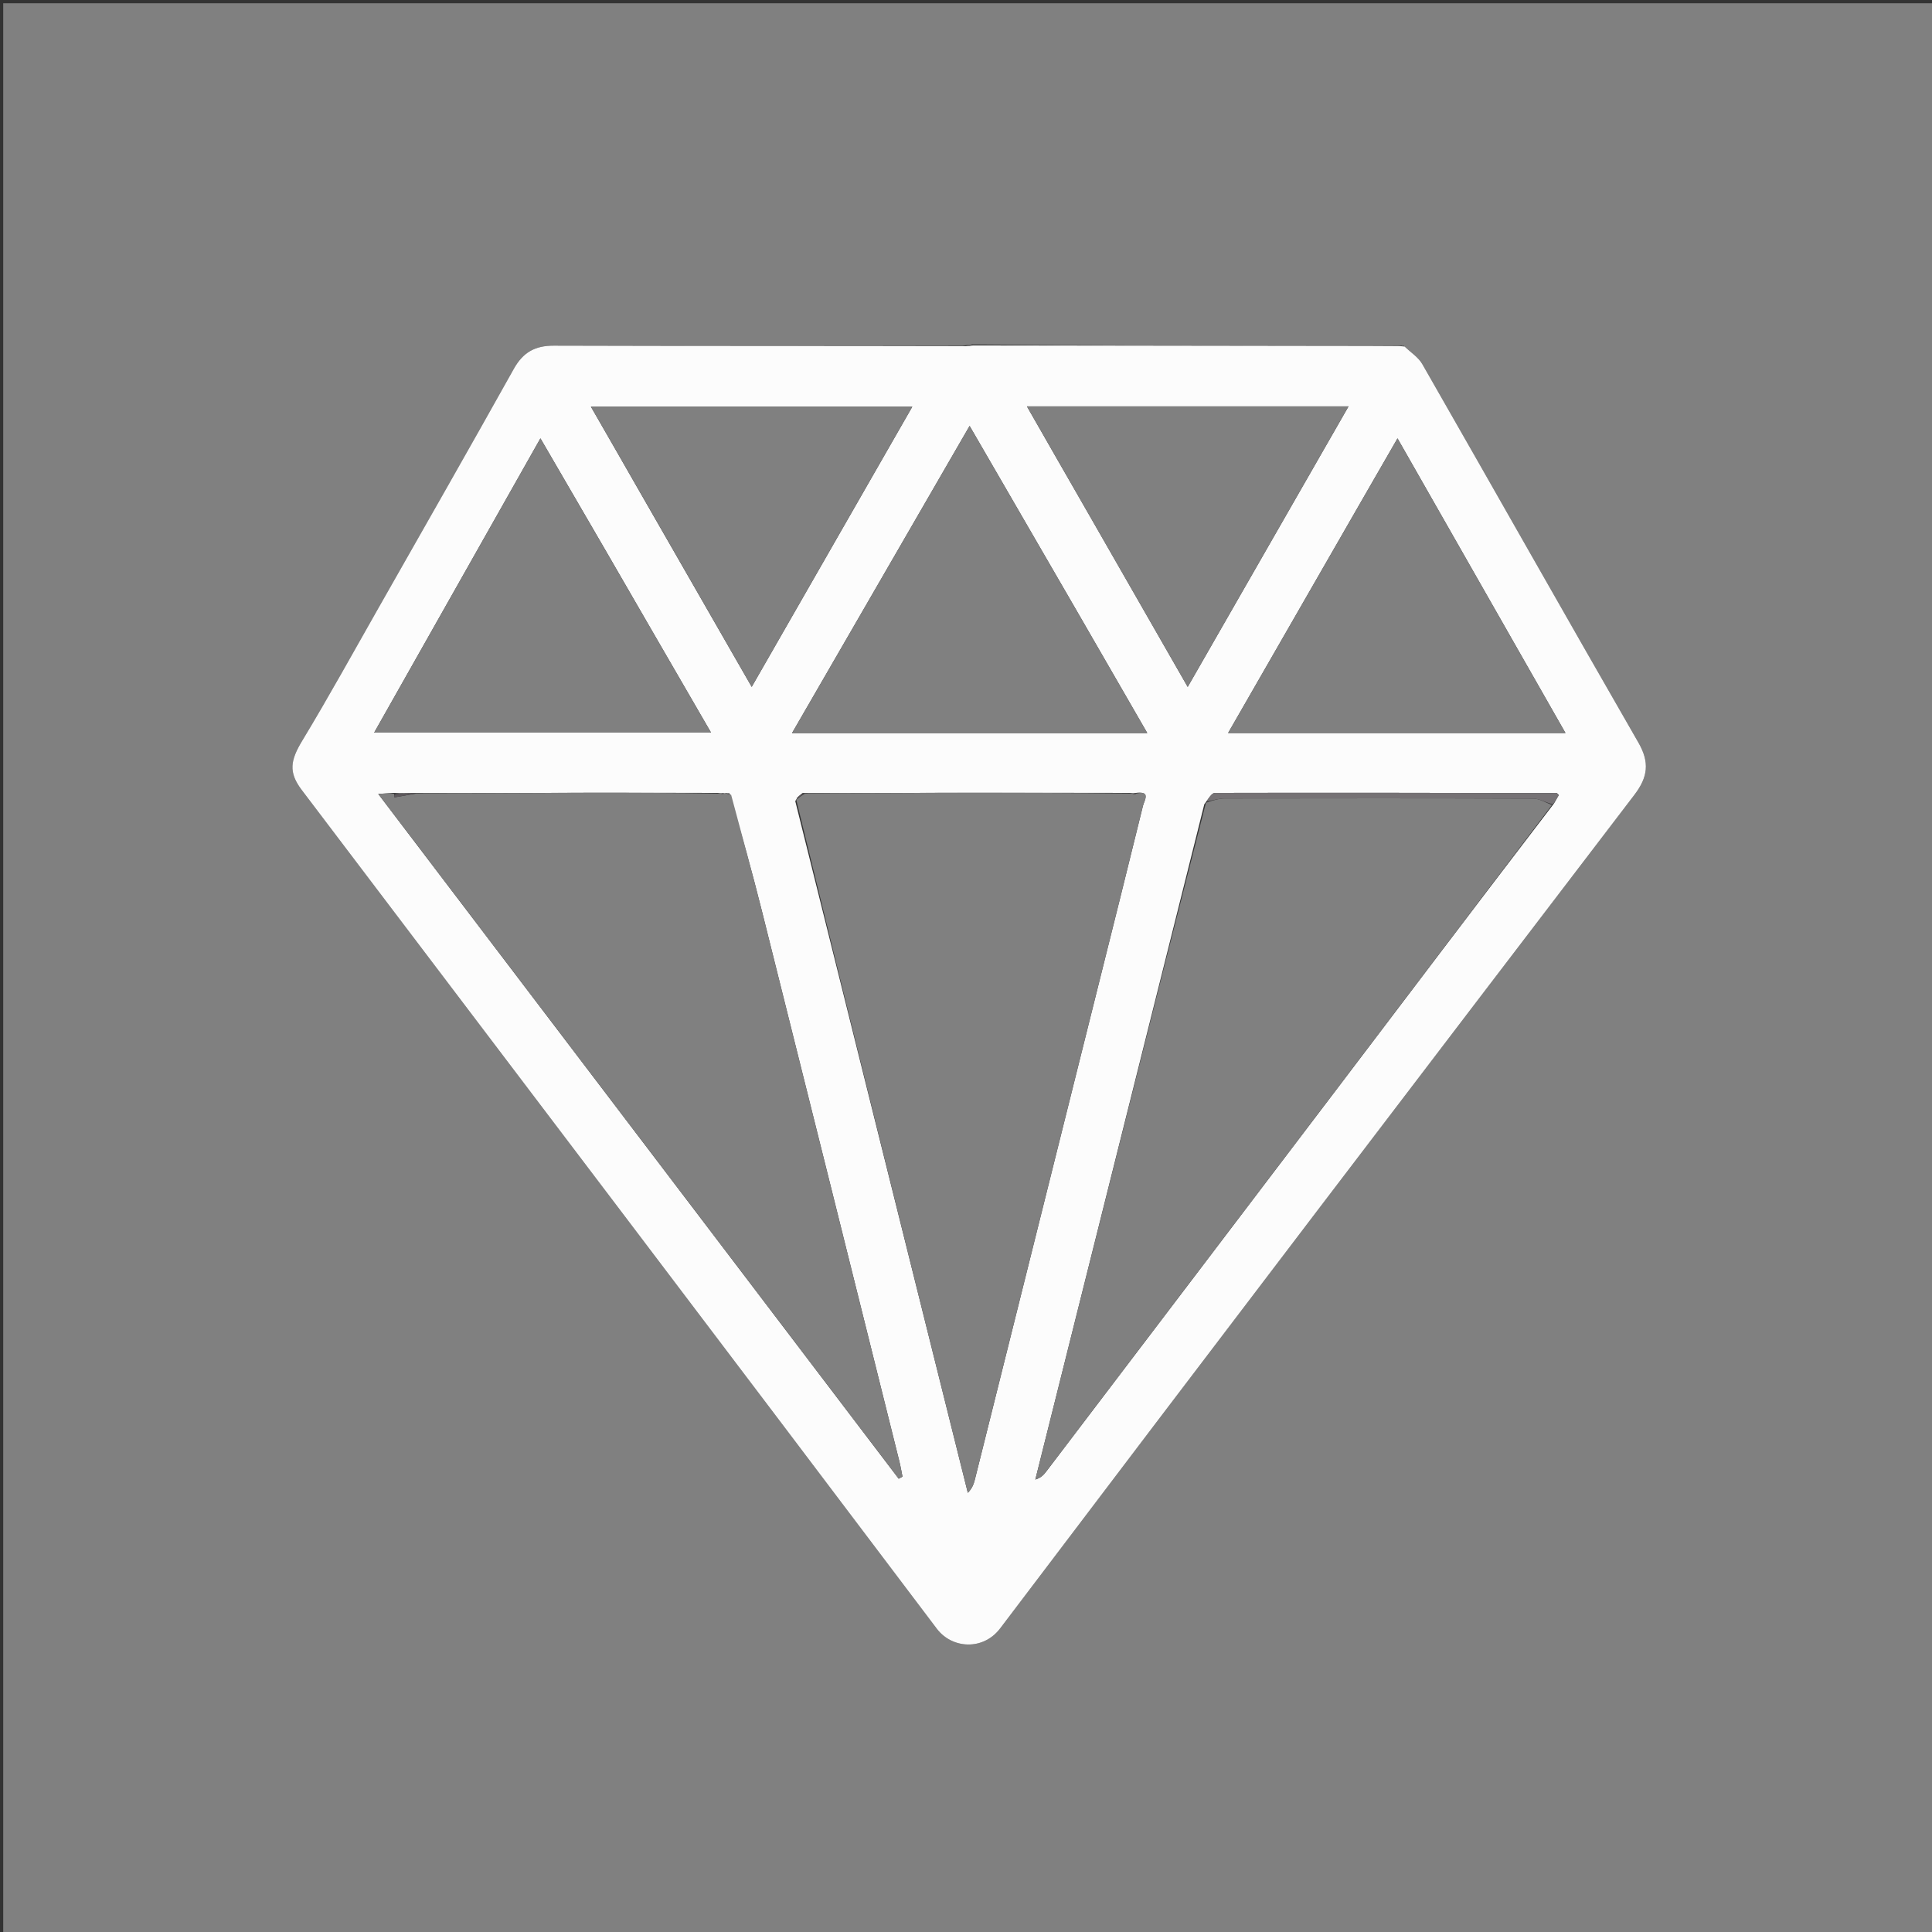 <svg version="1.1" id="Layer_1" xmlns="http://www.w3.org/2000/svg" xmlns:xlink="http://www.w3.org/1999/xlink" x="0px" y="0px"
	 width="100%" viewBox="0 0 600 600" enable-background="new 0 0 600 600" xml:space="preserve">
<rect x="0" y="0" width="600" height="600" fill="#333333" stroke="none"/>
<path fill="#808080" opacity="1" stroke="none" 
	d="
M324,601 
	C216,601 108.5,601 1,601 
	C1,401 1,201 1,1 
	C201,1 401,1 601,1 
	C601,201 601,401 601,601 
	C508.833,601 416.667,601 324,601 
M298.957,107.385 
	C256.642,107.4 214.326,107.486 172.011,107.349 
	C166.149,107.33 162.435,109.421 159.566,114.555 
	C145.682,139.403 131.565,164.121 117.503,188.869 
	C109.692,202.616 102.059,216.473 93.881,230 
	C90.168,236.142 89.533,239.827 93.703,245.331 
	C159.479,332.134 225.326,418.885 290.936,505.813 
	C295.645,512.051 305.334,512.679 310.615,505.701 
	C376.04,419.255 441.759,333.033 507.557,246.871 
	C511.793,241.324 512.353,236.756 508.818,230.613 
	C486.316,191.515 464.132,152.234 441.713,113.088 
	C440.473,110.922 438.073,109.42 435.942,107.356 
	C435.606,107.323 435.269,107.291 434.017,107.426 
	C427.523,107.427 421.028,107.436 414.533,107.428 
	C377.066,107.379 339.599,107.327 301.719,106.964 
	C301.103,107.068 300.488,107.173 298.957,107.385 
z"/>
<path fill="#FCFCFC" opacity="1" stroke="none" 
	d="
M436.214,107.608 
	C438.073,109.42 440.473,110.922 441.713,113.088 
	C464.132,152.234 486.316,191.515 508.818,230.613 
	C512.353,236.756 511.793,241.324 507.557,246.871 
	C441.759,333.033 376.04,419.255 310.615,505.701 
	C305.334,512.679 295.645,512.051 290.936,505.813 
	C225.326,418.885 159.479,332.134 93.703,245.331 
	C89.533,239.827 90.168,236.142 93.881,230 
	C102.059,216.473 109.692,202.616 117.503,188.869 
	C131.565,164.121 145.682,139.403 159.566,114.555 
	C162.435,109.421 166.149,107.33 172.011,107.349 
	C214.326,107.486 256.642,107.4 299.603,107.504 
	C300.877,107.507 301.505,107.391 302.132,107.276 
	C339.599,107.327 377.066,107.379 414.533,107.428 
	C421.028,107.436 427.523,107.427 434.779,107.491 
	C435.764,107.573 435.989,107.591 436.214,107.608 
M374.004,249.787 
	C356.513,319.686 339.022,389.586 321.53,459.485 
	C323.415,458.907 324.222,457.906 325,456.883 
	C354.82,417.642 384.656,378.413 414.45,339.151 
	C436.991,309.447 459.477,279.702 482.603,249.542 
	C483.122,248.633 483.641,247.723 484.107,246.906 
	C483.673,246.503 483.555,246.298 483.437,246.298 
	C448.066,246.229 412.694,246.15 377.324,246.241 
	C376.299,246.244 375.279,248.061 374.004,249.787 
M226.515,246.345 
	C226.28,246.372 226.045,246.399 225.485,246.288 
	C225.485,246.288 225.171,246.45 224.476,246.316 
	C224.245,246.361 224.013,246.405 222.892,246.242 
	C209.113,246.224 195.334,246.166 181.555,246.199 
	C164.131,246.242 146.707,246.359 128.507,246.274 
	C126.642,246.33 124.778,246.386 122.163,246.24 
	C120.822,246.333 119.481,246.426 117.469,246.566 
	C171.695,317.914 225.398,388.573 279.1,459.231 
	C279.493,459.015 279.886,458.799 280.279,458.583 
	C279.956,456.997 279.692,455.397 279.301,453.828 
	C265.083,396.833 250.883,339.834 236.599,282.856 
	C233.577,270.8 230.243,258.822 226.515,246.345 
M350.895,246.239 
	C332.073,246.223 313.251,246.169 294.429,246.202 
	C279.612,246.227 264.795,246.36 249.25,246.277 
	C248.495,246.852 247.74,247.427 246.978,248.798 
	C264.842,320.405 282.706,392.012 300.57,463.619 
	C301.93,462.198 302.411,460.866 302.752,459.499 
	C315.51,408.47 328.257,357.437 341.002,306.405 
	C345.681,287.672 350.383,268.944 354.975,250.19 
	C355.354,248.641 357.602,245.407 352.332,246.307 
	C352.15,246.352 351.968,246.397 350.895,246.239 
M334.557,189.986 
	C323.54,170.969 312.522,151.952 301.12,132.272 
	C282.502,164.475 264.415,195.762 245.97,227.667 
	C283.164,227.667 319.34,227.667 356.304,227.667 
	C348.991,214.992 341.958,202.806 334.557,189.986 
M422.545,156.047 
	C408.916,179.762 395.287,203.476 381.391,227.654 
	C416.717,227.654 451.078,227.654 486.178,227.654 
	C468.732,197.049 451.579,166.96 434.01,136.141 
	C429.996,143.106 426.451,149.257 422.545,156.047 
M187.896,170.634 
	C181.328,159.34 174.761,148.045 167.835,136.135 
	C150.393,167.004 133.425,197.035 116.198,227.523 
	C151.438,227.523 185.742,227.523 220.823,227.523 
	C209.717,208.362 198.974,189.824 187.896,170.634 
M337.63,158.837 
	C347.875,176.715 358.12,194.593 368.855,213.326 
	C385.684,183.969 402.124,155.292 418.798,126.206 
	C384.977,126.206 352.255,126.206 318.921,126.206 
	C325.21,137.205 331.22,147.715 337.63,158.837 
M199.06,153.412 
	C210.413,173.188 221.766,192.964 233.45,213.316 
	C250.358,183.819 266.777,155.174 283.323,126.308 
	C249.776,126.308 216.963,126.308 183.515,126.308 
	C188.808,135.508 193.77,144.134 199.06,153.412 
z"/>
<path fill="#808080" opacity="1" stroke="none" 
	d="
M301.925,107.12 
	C301.505,107.391 300.877,107.507 300.061,107.45 
	C300.488,107.173 301.103,107.068 301.925,107.12 
z"/>
<path fill="#808080" opacity="1" stroke="none" 
	d="
M436.078,107.482 
	C435.989,107.591 435.764,107.573 435.236,107.407 
	C435.269,107.291 435.606,107.323 436.078,107.482 
z"/>
<path fill="#808080" opacity="1" stroke="none" 
	d="
M249.978,246.446 
	C264.795,246.36 279.612,246.227 294.429,246.202 
	C313.251,246.169 332.073,246.223 351.472,246.435 
	C352.048,246.631 352.492,246.69 352.492,246.69 
	C352.492,246.69 352.88,246.432 352.88,246.432 
	C357.602,245.407 355.354,248.641 354.975,250.19 
	C350.383,268.944 345.681,287.672 341.002,306.405 
	C328.257,357.437 315.51,408.47 302.752,459.499 
	C302.411,460.866 301.93,462.198 300.57,463.619 
	C282.706,392.012 264.842,320.405 247.284,248.382 
	C248.386,247.459 249.182,246.952 249.978,246.446 
M252.501,247.533 
	C252.501,247.533 252.483,247.493 252.501,247.533 
z"/>
<path fill="#808080" opacity="1" stroke="none" 
	d="
M129.283,246.445 
	C146.707,246.359 164.131,246.242 181.555,246.199 
	C195.334,246.166 209.113,246.224 223.501,246.454 
	C224.463,246.594 224.817,246.522 225.171,246.45 
	C225.171,246.45 225.485,246.288 225.772,246.49 
	C226.391,246.731 226.722,246.77 227.052,246.809 
	C230.243,258.822 233.577,270.8 236.599,282.856 
	C250.883,339.834 265.083,396.833 279.301,453.828 
	C279.692,455.397 279.956,456.997 280.279,458.583 
	C279.886,458.799 279.493,459.015 279.1,459.231 
	C225.398,388.573 171.695,317.914 117.469,246.566 
	C119.481,246.426 120.822,246.333 122.399,246.512 
	C122.558,246.923 122.44,247.055 122.415,247.204 
	C122.391,247.343 122.486,247.63 122.491,247.629 
	C124.757,247.247 127.02,246.846 129.283,246.445 
z"/>
<path fill="#808080" opacity="1" stroke="none" 
	d="
M481.988,249.975 
	C459.477,279.702 436.991,309.447 414.45,339.151 
	C384.656,378.413 354.82,417.642 325,456.883 
	C324.222,457.906 323.415,458.907 321.53,459.485 
	C339.022,389.586 356.513,319.686 374.517,249.296 
	C376.823,248.513 378.616,247.968 380.41,247.965 
	C412.336,247.912 444.262,247.89 476.188,248.012 
	C478.123,248.02 480.054,249.291 481.988,249.975 
z"/>
<path fill="#808080" opacity="1" stroke="none" 
	d="
M334.742,190.303 
	C341.958,202.806 348.991,214.992 356.304,227.667 
	C319.34,227.667 283.164,227.667 245.97,227.667 
	C264.415,195.762 282.502,164.475 301.12,132.272 
	C312.522,151.952 323.54,170.969 334.742,190.303 
z"/>
<path fill="#808080" opacity="1" stroke="none" 
	d="
M422.726,155.728 
	C426.451,149.257 429.996,143.106 434.01,136.141 
	C451.579,166.96 468.732,197.049 486.178,227.654 
	C451.078,227.654 416.717,227.654 381.391,227.654 
	C395.287,203.476 408.916,179.762 422.726,155.728 
z"/>
<path fill="#808080" opacity="1" stroke="none" 
	d="
M188.063,170.96 
	C198.974,189.824 209.717,208.362 220.823,227.523 
	C185.742,227.523 151.438,227.523 116.198,227.523 
	C133.425,197.035 150.393,167.004 167.835,136.135 
	C174.761,148.045 181.328,159.34 188.063,170.96 
z"/>
<path fill="#808080" opacity="1" stroke="none" 
	d="
M337.43,158.531 
	C331.22,147.715 325.21,137.205 318.921,126.206 
	C352.255,126.206 384.977,126.206 418.798,126.206 
	C402.124,155.292 385.684,183.969 368.855,213.326 
	C358.12,194.593 347.875,176.715 337.43,158.531 
z"/>
<path fill="#808080" opacity="1" stroke="none" 
	d="
M198.896,153.085 
	C193.77,144.134 188.808,135.508 183.515,126.308 
	C216.963,126.308 249.776,126.308 283.323,126.308 
	C266.777,155.174 250.358,183.819 233.45,213.316 
	C221.766,192.964 210.413,173.188 198.896,153.085 
z"/>
<path fill="#767275" opacity="1" stroke="none" 
	d="
M482.296,249.759 
	C480.054,249.291 478.123,248.02 476.188,248.012 
	C444.262,247.89 412.336,247.912 380.41,247.965 
	C378.616,247.968 376.823,248.513 374.643,248.919 
	C375.279,248.061 376.299,246.244 377.324,246.241 
	C412.694,246.15 448.066,246.229 483.437,246.298 
	C483.555,246.298 483.673,246.503 484.107,246.906 
	C483.641,247.723 483.122,248.633 482.296,249.759 
z"/>
<path fill="#5D585C" opacity="1" stroke="none" 
	d="
M128.895,246.359 
	C127.02,246.846 124.757,247.247 122.491,247.629 
	C122.486,247.63 122.391,247.343 122.415,247.204 
	C122.44,247.055 122.558,246.923 122.774,246.613 
	C124.778,246.386 126.642,246.33 128.895,246.359 
z"/>
<path fill="#5D585C" opacity="1" stroke="none" 
	d="
M249.614,246.361 
	C249.182,246.952 248.386,247.459 247.288,247.983 
	C247.74,247.427 248.495,246.852 249.614,246.361 
z"/>
<path fill="#5D585C" opacity="1" stroke="none" 
	d="
M224.823,246.383 
	C224.817,246.522 224.463,246.594 223.945,246.558 
	C224.013,246.405 224.245,246.361 224.823,246.383 
z"/>
<path fill="#5D585C" opacity="1" stroke="none" 
	d="
M226.784,246.577 
	C226.722,246.77 226.391,246.731 225.935,246.559 
	C226.045,246.399 226.28,246.372 226.784,246.577 
z"/>
<path fill="#5D585C" opacity="1" stroke="none" 
	d="
M352.606,246.369 
	C352.88,246.432 352.492,246.69 352.492,246.69 
	C352.492,246.69 352.048,246.631 351.917,246.537 
	C351.968,246.397 352.15,246.352 352.606,246.369 
z"/>
<path fill="#5D585C" opacity="1" stroke="none" 
	d="
M252.492,247.513 
	C252.483,247.493 252.501,247.533 252.492,247.513 
z"/>
</svg>